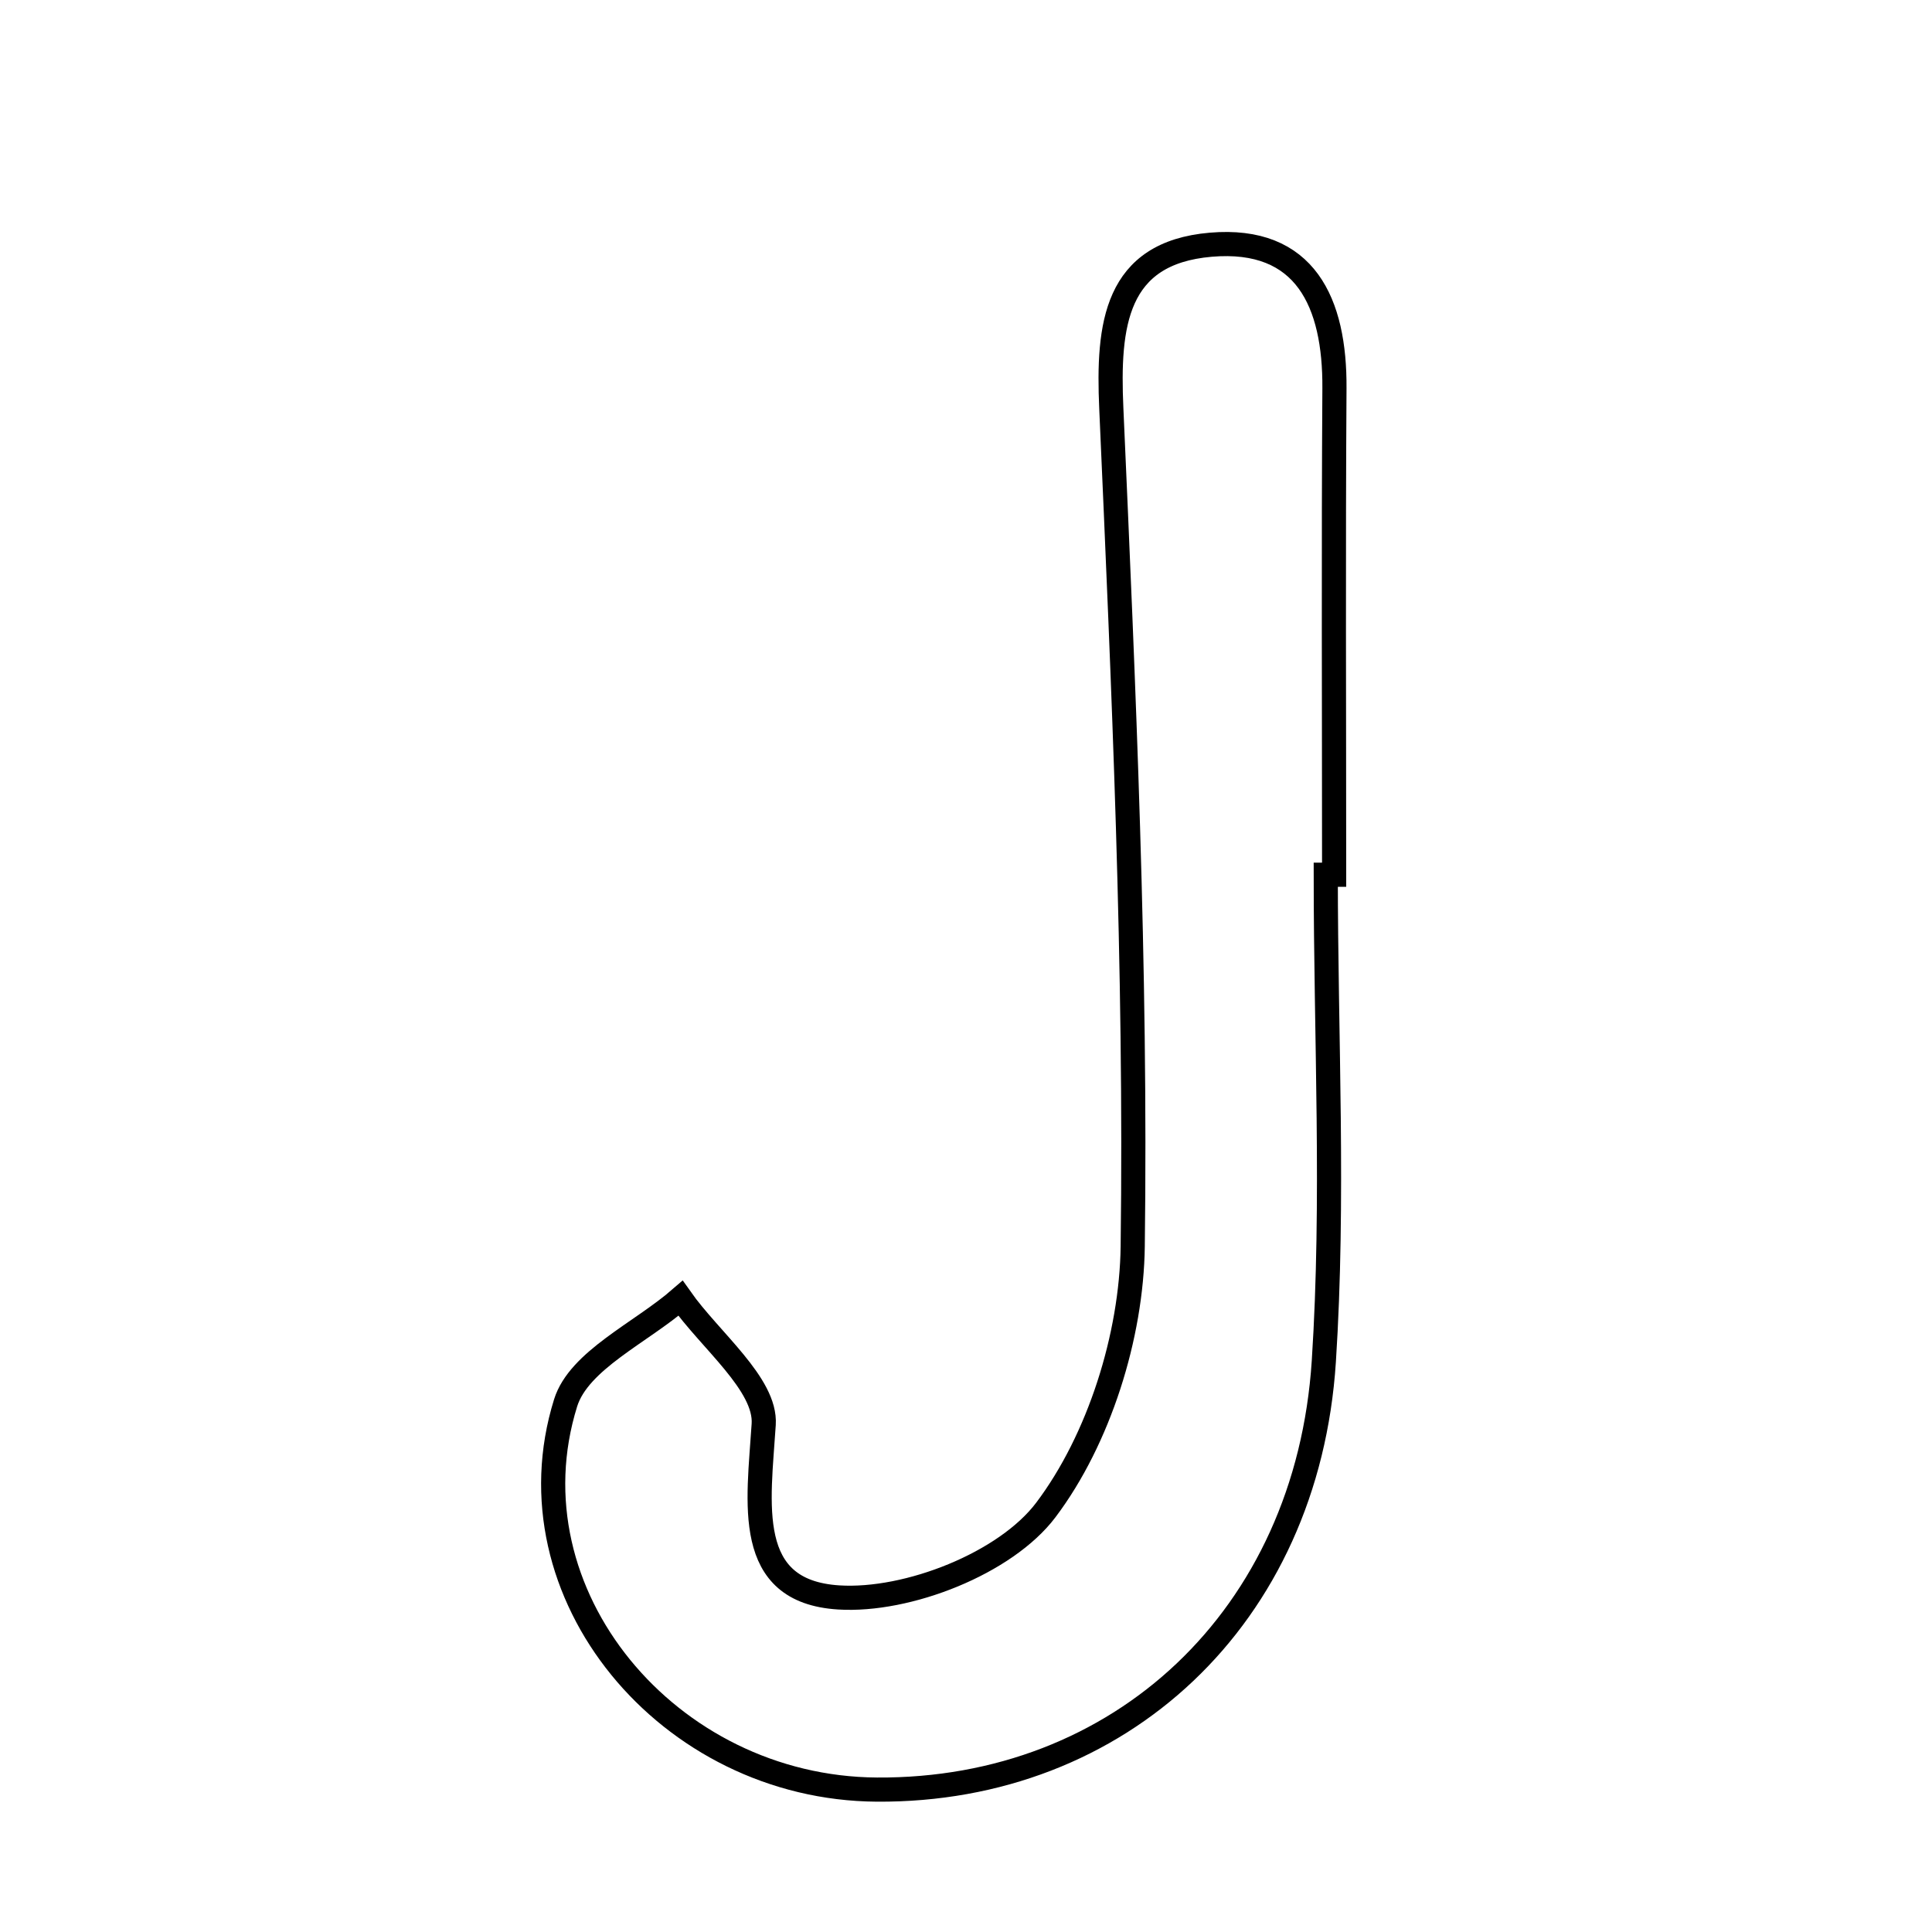 <svg xmlns="http://www.w3.org/2000/svg" viewBox="0.0 0.0 24.0 24.0" height="200px" width="200px"><path fill="none" stroke="black" stroke-width=".3" stroke-opacity="1.0"  filling="0" d="M15.04 3.04 C16.219 2.939 16.584 3.762 16.577 4.823 C16.564 6.837 16.573 8.851 16.573 10.866 C16.539 10.866 16.504 10.866 16.469 10.866 C16.469 12.882 16.575 14.904 16.445 16.911 C16.239 20.093 13.905 22.251 10.893 22.231 C8.3 22.215 6.288 19.797 7.026 17.428 C7.191 16.898 7.962 16.556 8.454 16.128 C8.822 16.651 9.519 17.196 9.487 17.694 C9.424 18.677 9.234 19.77 10.419 19.844 C11.277 19.898 12.493 19.419 12.992 18.757 C13.653 17.88 14.057 16.597 14.071 15.482 C14.116 12.013 13.958 8.539 13.805 5.071 C13.759 4.036 13.853 3.142 15.04 3.04"></path></svg>